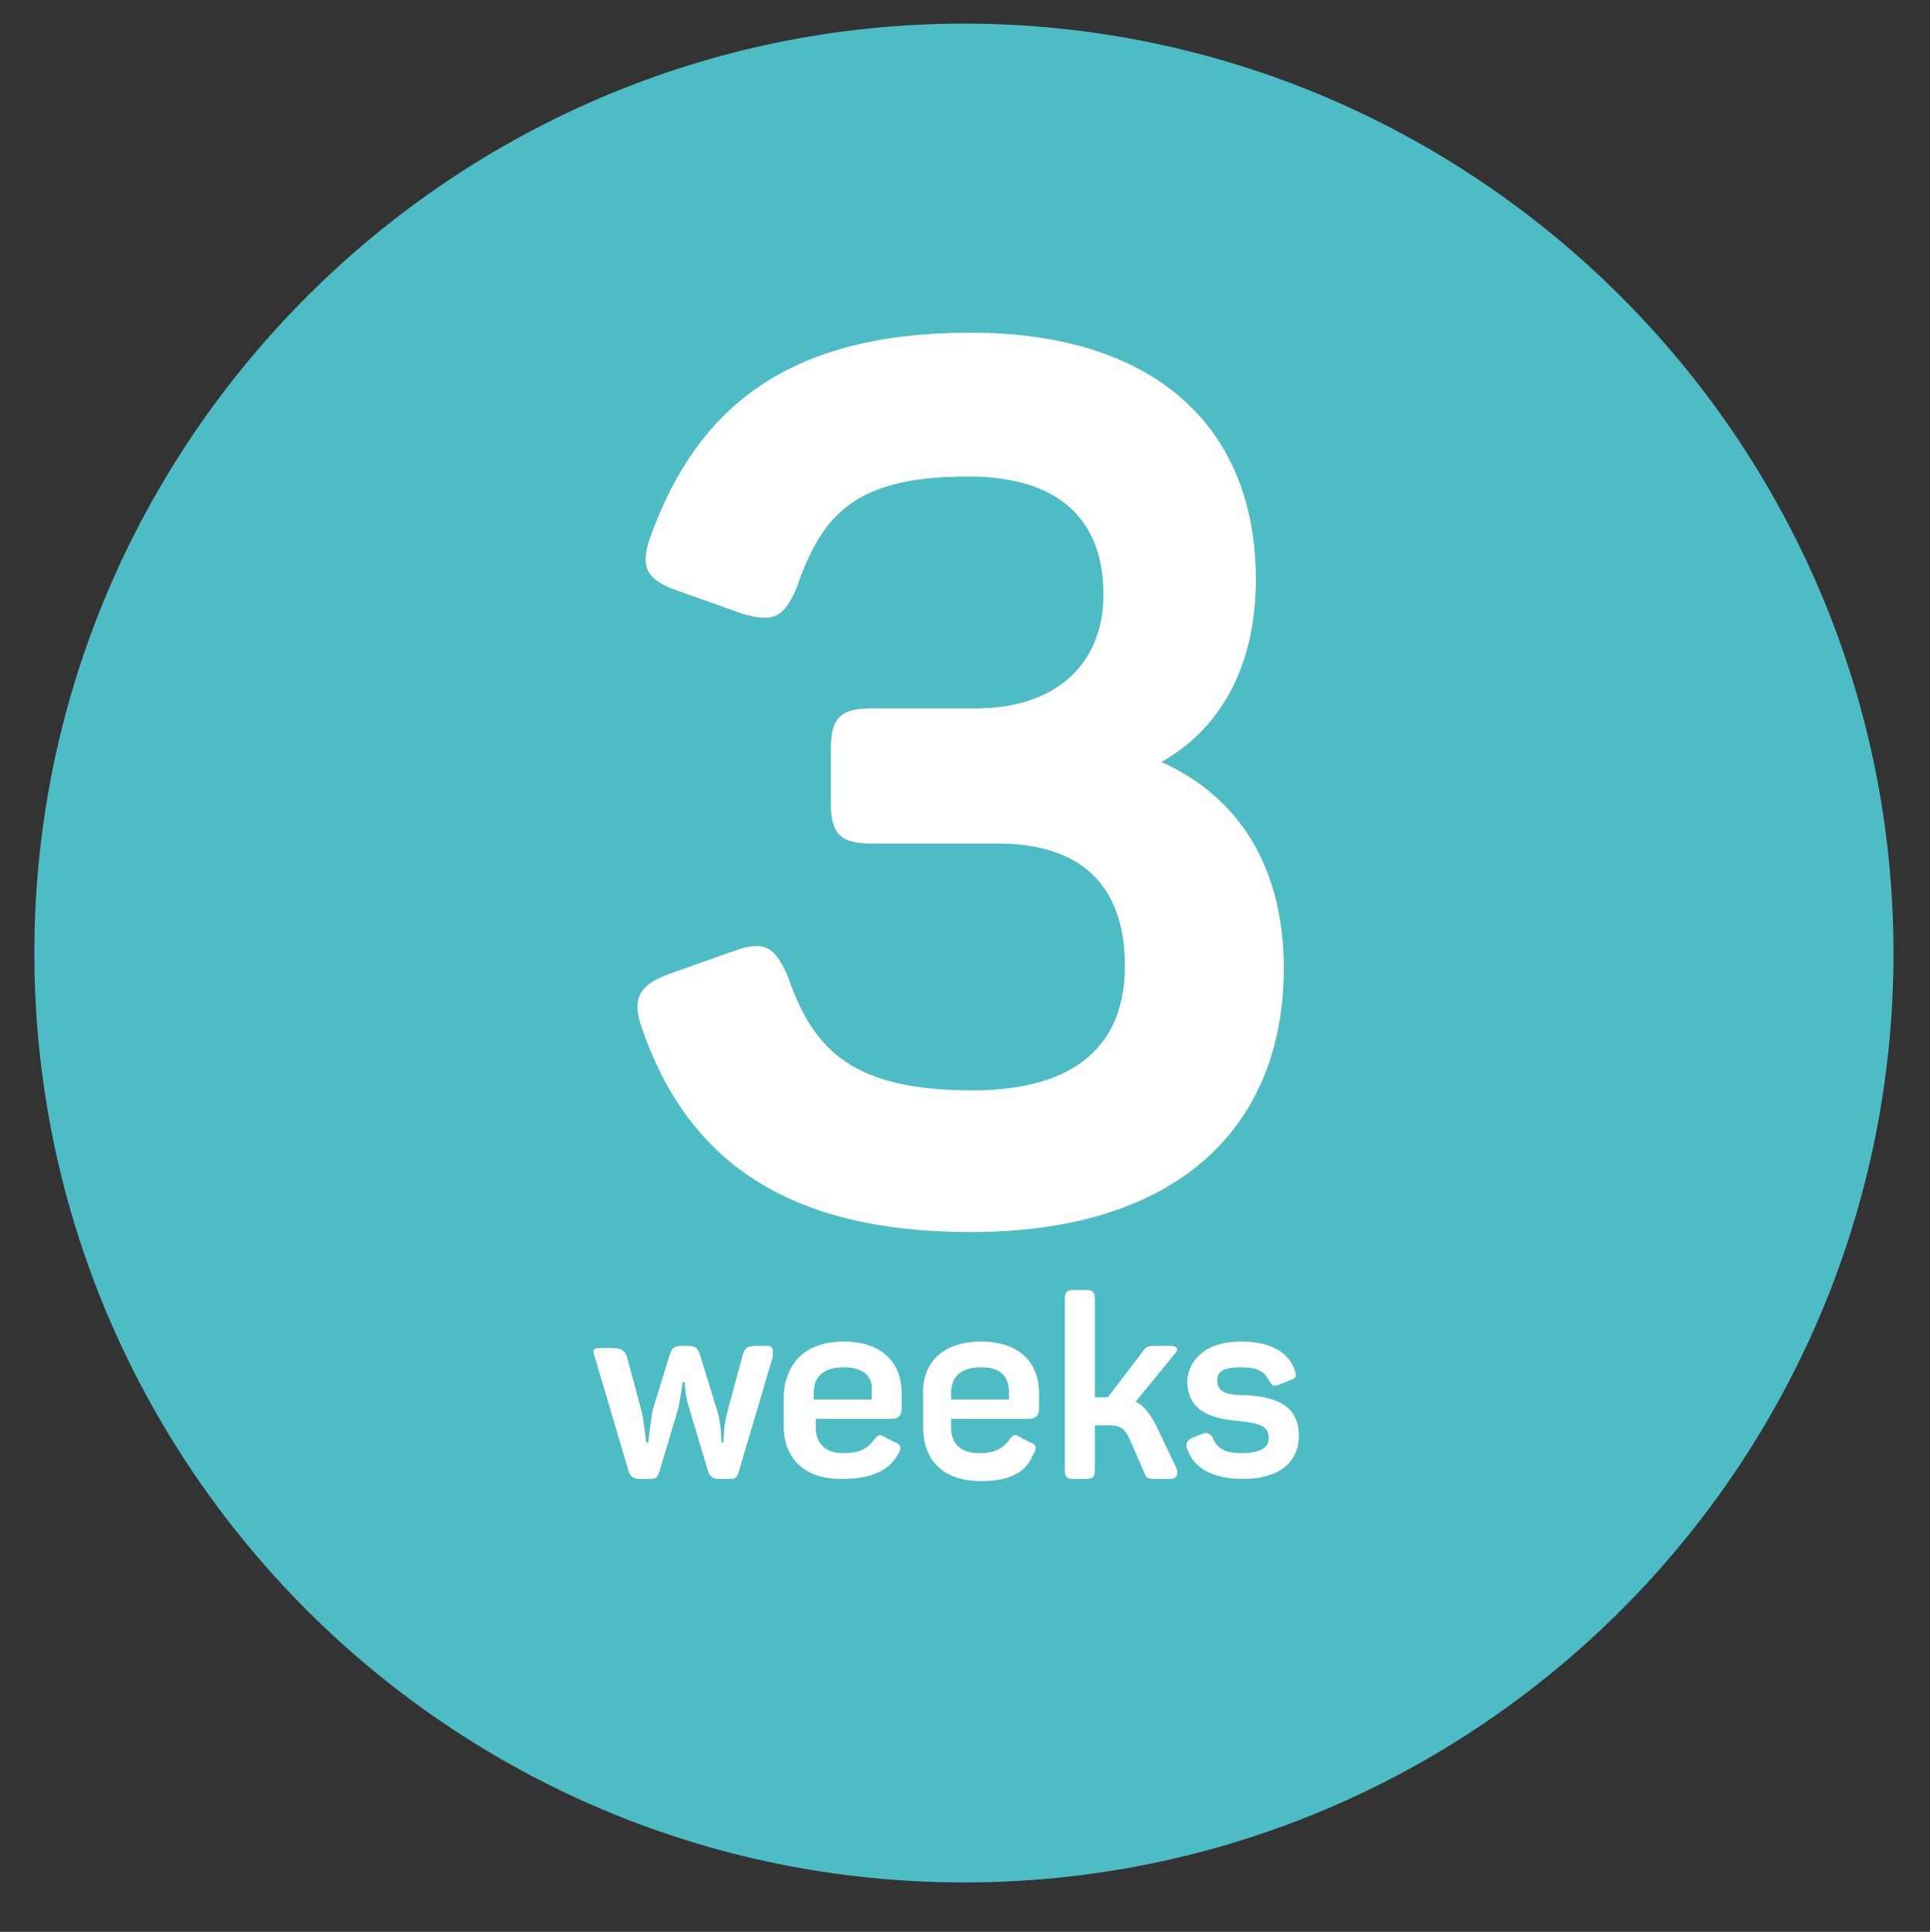 <?xml version="1.0" encoding="utf-8"?>
<!-- Generator: Adobe Illustrator 22.0.1, SVG Export Plug-In . SVG Version: 6.00 Build 0)  -->
<svg version="1.1" id="Layer_1" xmlns="http://www.w3.org/2000/svg" xmlns:xlink="http://www.w3.org/1999/xlink" x="0px" y="0px"
	 viewBox="0 0 89.9 90" style="enable-background:new 0 0 89.9 90;" xml:space="preserve">
<rect x="0" y="0" width="89.9" height="90" fill="#333333" stroke="none"/>
<style type="text/css">
	.st0{fill:#4DBCC5;}
	.st1{fill:#FFFFFF;}
</style>
<g>
	<g>
		<g>
			<path class="st0" d="M44.9,87.7c-23.9,0-43.3-19.4-43.3-43.3S21.1,1.1,44.9,1.1s43.3,19.4,43.3,43.3S68.8,87.7,44.9,87.7z"/>
		</g>
	</g>
	<g>
		<g>
			<path class="st1" d="M54.1,35.5c4,1.8,5.7,5.4,5.7,9.6c0,7.2-4.7,12.3-14.6,12.3c-8.6,0-13.2-3.4-15.3-9.5
				c-0.5-1.4-0.1-2,1.2-2.5l3.1-1.1c1.4-0.5,1.9-0.2,2.5,1.2c1.2,3.5,3.1,5.3,8.6,5.3c4.9,0,7.1-2.2,7.1-5.8c0-3.7-2-5.7-5.9-5.7
				h-5.9c-1.5,0-1.9-0.5-1.9-1.9v-2.5c0-1.5,0.5-1.9,1.9-1.9h4.9c3.6,0,5.9-2,5.9-5.3c0-3.6-2.2-5.5-6.3-5.5c-5.2,0-6.8,1.7-8,5.2
				c-0.6,1.4-1.1,1.6-2.5,1.2l-3.1-1.1c-1.4-0.5-1.7-1.1-1.2-2.5c2.2-6.1,6.5-9.5,14.9-9.5c8.6,0,13.3,4.4,13.3,11.5
				C58.5,30.7,57.1,33.8,54.1,35.5z"/>
		</g>
		<g>
			<path class="st1" d="M36,63.2l-1.6,5.4c-0.1,0.3-0.2,0.3-0.5,0.3h-0.4c-0.3,0-0.4-0.1-0.5-0.3l-0.9-3c-0.2-0.6-0.2-1.2-0.2-1.2
				h-0.1c0,0-0.1,0.7-0.2,1.2l-0.9,3c-0.1,0.3-0.2,0.3-0.5,0.3h-0.4c-0.3,0-0.4-0.1-0.5-0.3l-1.6-5.4c-0.1-0.3-0.1-0.4,0.3-0.4h0.5
				c0.4,0,0.6,0.1,0.7,0.4l0.7,2.6c0.1,0.5,0.2,1.4,0.2,1.4h0.1c0-0.1,0.1-0.9,0.2-1.5l0.8-2.6c0.1-0.3,0.2-0.4,0.6-0.4H32
				c0.4,0,0.5,0.1,0.6,0.4l0.8,2.6c0.2,0.6,0.2,1.4,0.2,1.5h0.1c0-0.1,0-0.8,0.2-1.5l0.7-2.6c0.1-0.3,0.2-0.4,0.7-0.4h0.4
				C36,62.7,36,62.8,36,63.2z"/>
			<path class="st1" d="M39.3,62.5c1.9,0,2.7,1.1,2.7,2.4v0.7c0,0.3-0.1,0.5-0.5,0.5H38v0.4c0,0.8,0.5,1.2,1.3,1.2
				c0.7,0,1.1-0.2,1.4-0.6c0.2-0.3,0.3-0.3,0.6-0.1l0.4,0.2c0.3,0.1,0.3,0.3,0.1,0.6c-0.4,0.7-1.2,1.1-2.6,1.1
				c-1.9,0-2.7-1.1-2.7-2.5v-1.4C36.6,63.5,37.5,62.5,39.3,62.5z M39.3,63.7c-0.9,0-1.4,0.4-1.4,1.2v0.3h2.7v-0.3
				C40.7,64.1,40.2,63.7,39.3,63.7z"/>
			<path class="st1" d="M45.7,62.5c1.9,0,2.7,1.1,2.7,2.4v0.7c0,0.3-0.1,0.5-0.5,0.5h-3.6v0.4c0,0.8,0.5,1.2,1.3,1.2
				c0.7,0,1.1-0.2,1.4-0.6c0.2-0.3,0.3-0.3,0.6-0.1l0.4,0.2c0.3,0.1,0.3,0.3,0.1,0.6C47.8,68.6,47,69,45.7,69
				c-1.9,0-2.7-1.1-2.7-2.5v-1.4C42.9,63.5,43.9,62.5,45.7,62.5z M45.7,63.7c-0.9,0-1.4,0.4-1.4,1.2v0.3H47v-0.3
				C47,64.1,46.6,63.7,45.7,63.7z"/>
			<path class="st1" d="M54.5,68.9h-0.6c-0.4,0-0.5,0-0.6-0.3l-0.7-1.6c-0.2-0.4-0.4-0.6-0.9-0.6h-0.7v2.1c0,0.3-0.1,0.4-0.4,0.4
				h-0.6c-0.3,0-0.4-0.1-0.4-0.4v-8c0-0.3,0.1-0.4,0.4-0.4h0.6c0.3,0,0.4,0.1,0.4,0.4v4.6h0.5h0.1l1.6-2.1c0.2-0.3,0.3-0.3,0.7-0.3
				h0.6c0.4,0,0.4,0.2,0.2,0.4l-1.8,2.2c0.4,0.2,0.6,0.5,0.9,1l1,2.1C54.9,68.7,54.8,68.9,54.5,68.9z"/>
			<path class="st1" d="M57.8,62.5c1.4,0,2.2,0.5,2.5,1.3c0.1,0.3,0.1,0.4-0.2,0.5l-0.5,0.2c-0.3,0.1-0.3,0.1-0.5-0.2
				c-0.2-0.4-0.5-0.6-1.3-0.6c-0.8,0-1.1,0.2-1.1,0.6c0,0.6,0.5,0.7,1.4,0.7c1.4,0.1,2.4,0.5,2.4,1.9c0,1.2-0.9,2-2.6,2
				c-1.4,0-2.3-0.5-2.6-1.4c-0.1-0.2,0-0.4,0.2-0.5l0.5-0.2c0.2-0.1,0.4,0,0.5,0.2c0.2,0.5,0.6,0.7,1.3,0.7c0.8,0,1.3-0.2,1.3-0.7
				c0-0.6-0.5-0.7-1.4-0.8c-1.2-0.1-2.4-0.4-2.4-1.9C55.4,63.3,56.2,62.5,57.8,62.5z"/>
		</g>
	</g>
</g>
<g id="Confetti">
</g>
<g id="Sparkler">
</g>
</svg>
